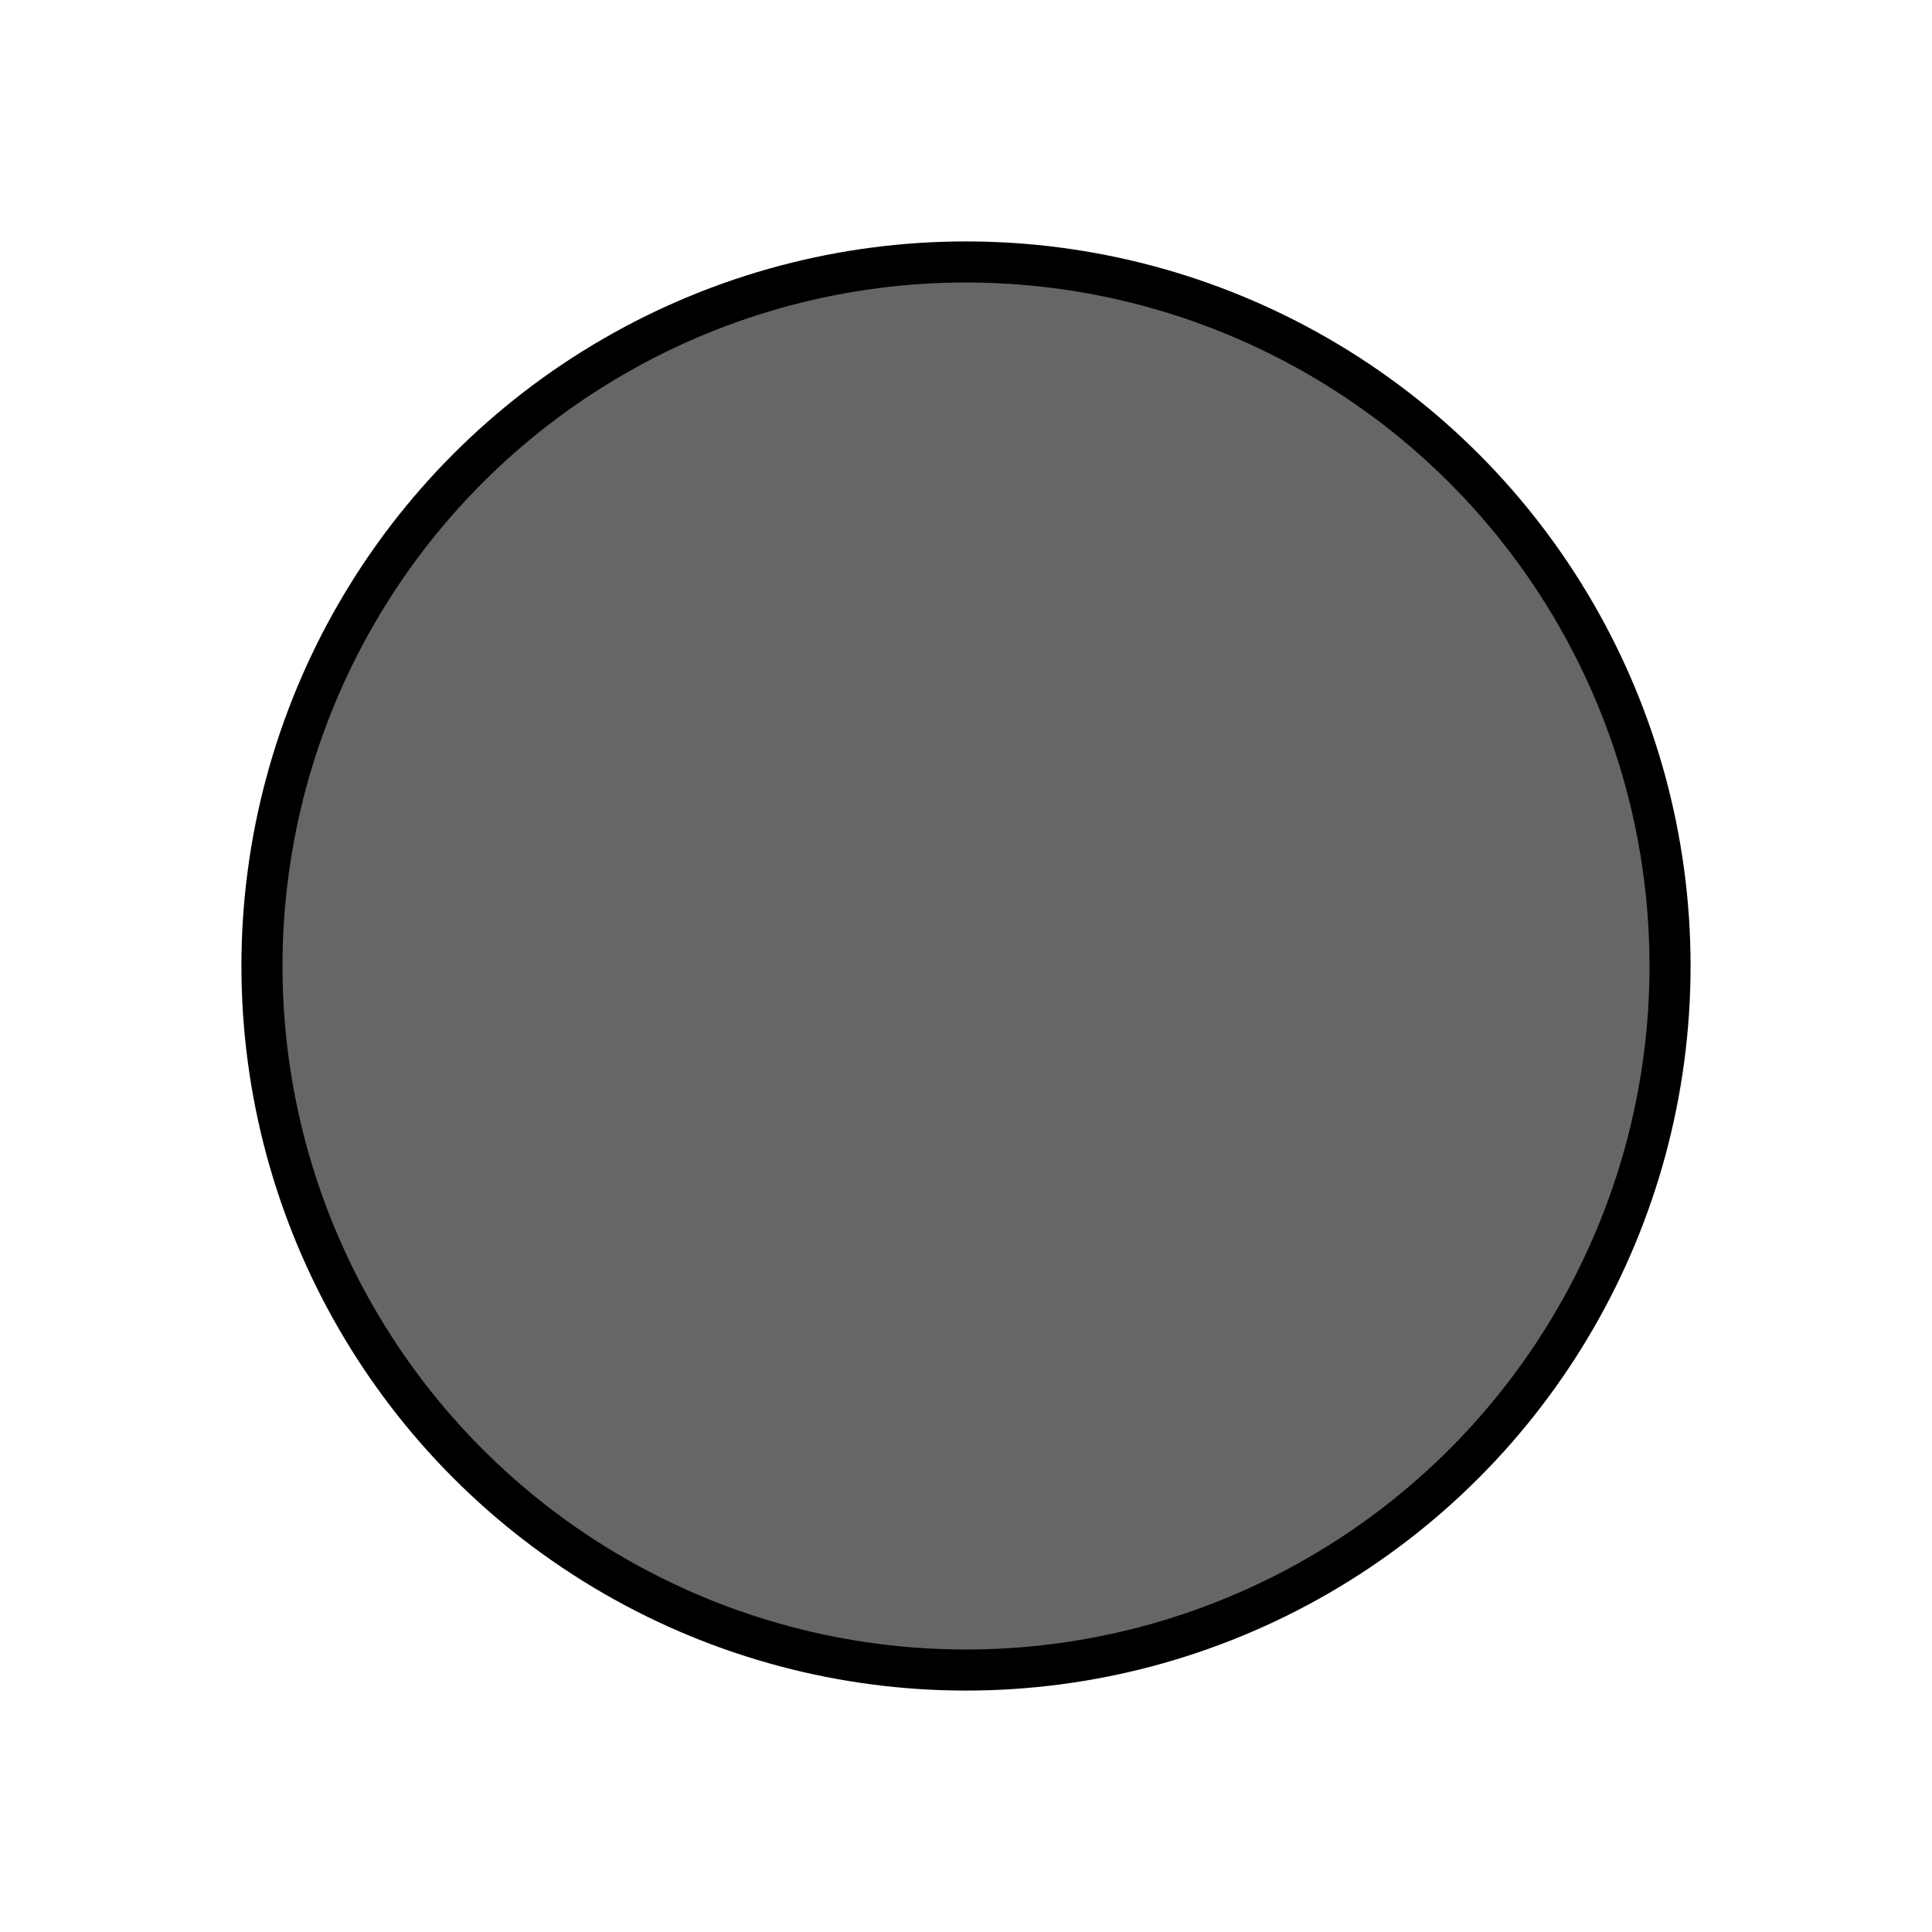 <?xml version="1.0" encoding="UTF-8" standalone="no"?>
<!-- Created with Inkscape (http://www.inkscape.org/) -->

<svg
   width="24"
   height="24"
   viewBox="0 0 6.35 6.35"
   version="1.1"
   id="svg5"
   xmlns="http://www.w3.org/2000/svg"
   xmlns:svg="http://www.w3.org/2000/svg">
  <defs
     id="defs2" />
  <g
     id="layer1">
    <ellipse
       style="fill:#666666;stroke:#000000;stroke-width:0.135;stroke-miterlimit:4;stroke-dasharray:none;fill-opacity:1"
       id="path848"
       cx="3.175"
       cy="3.175"
       rx="2.314"
       ry="2.314" />
  </g>
</svg>
